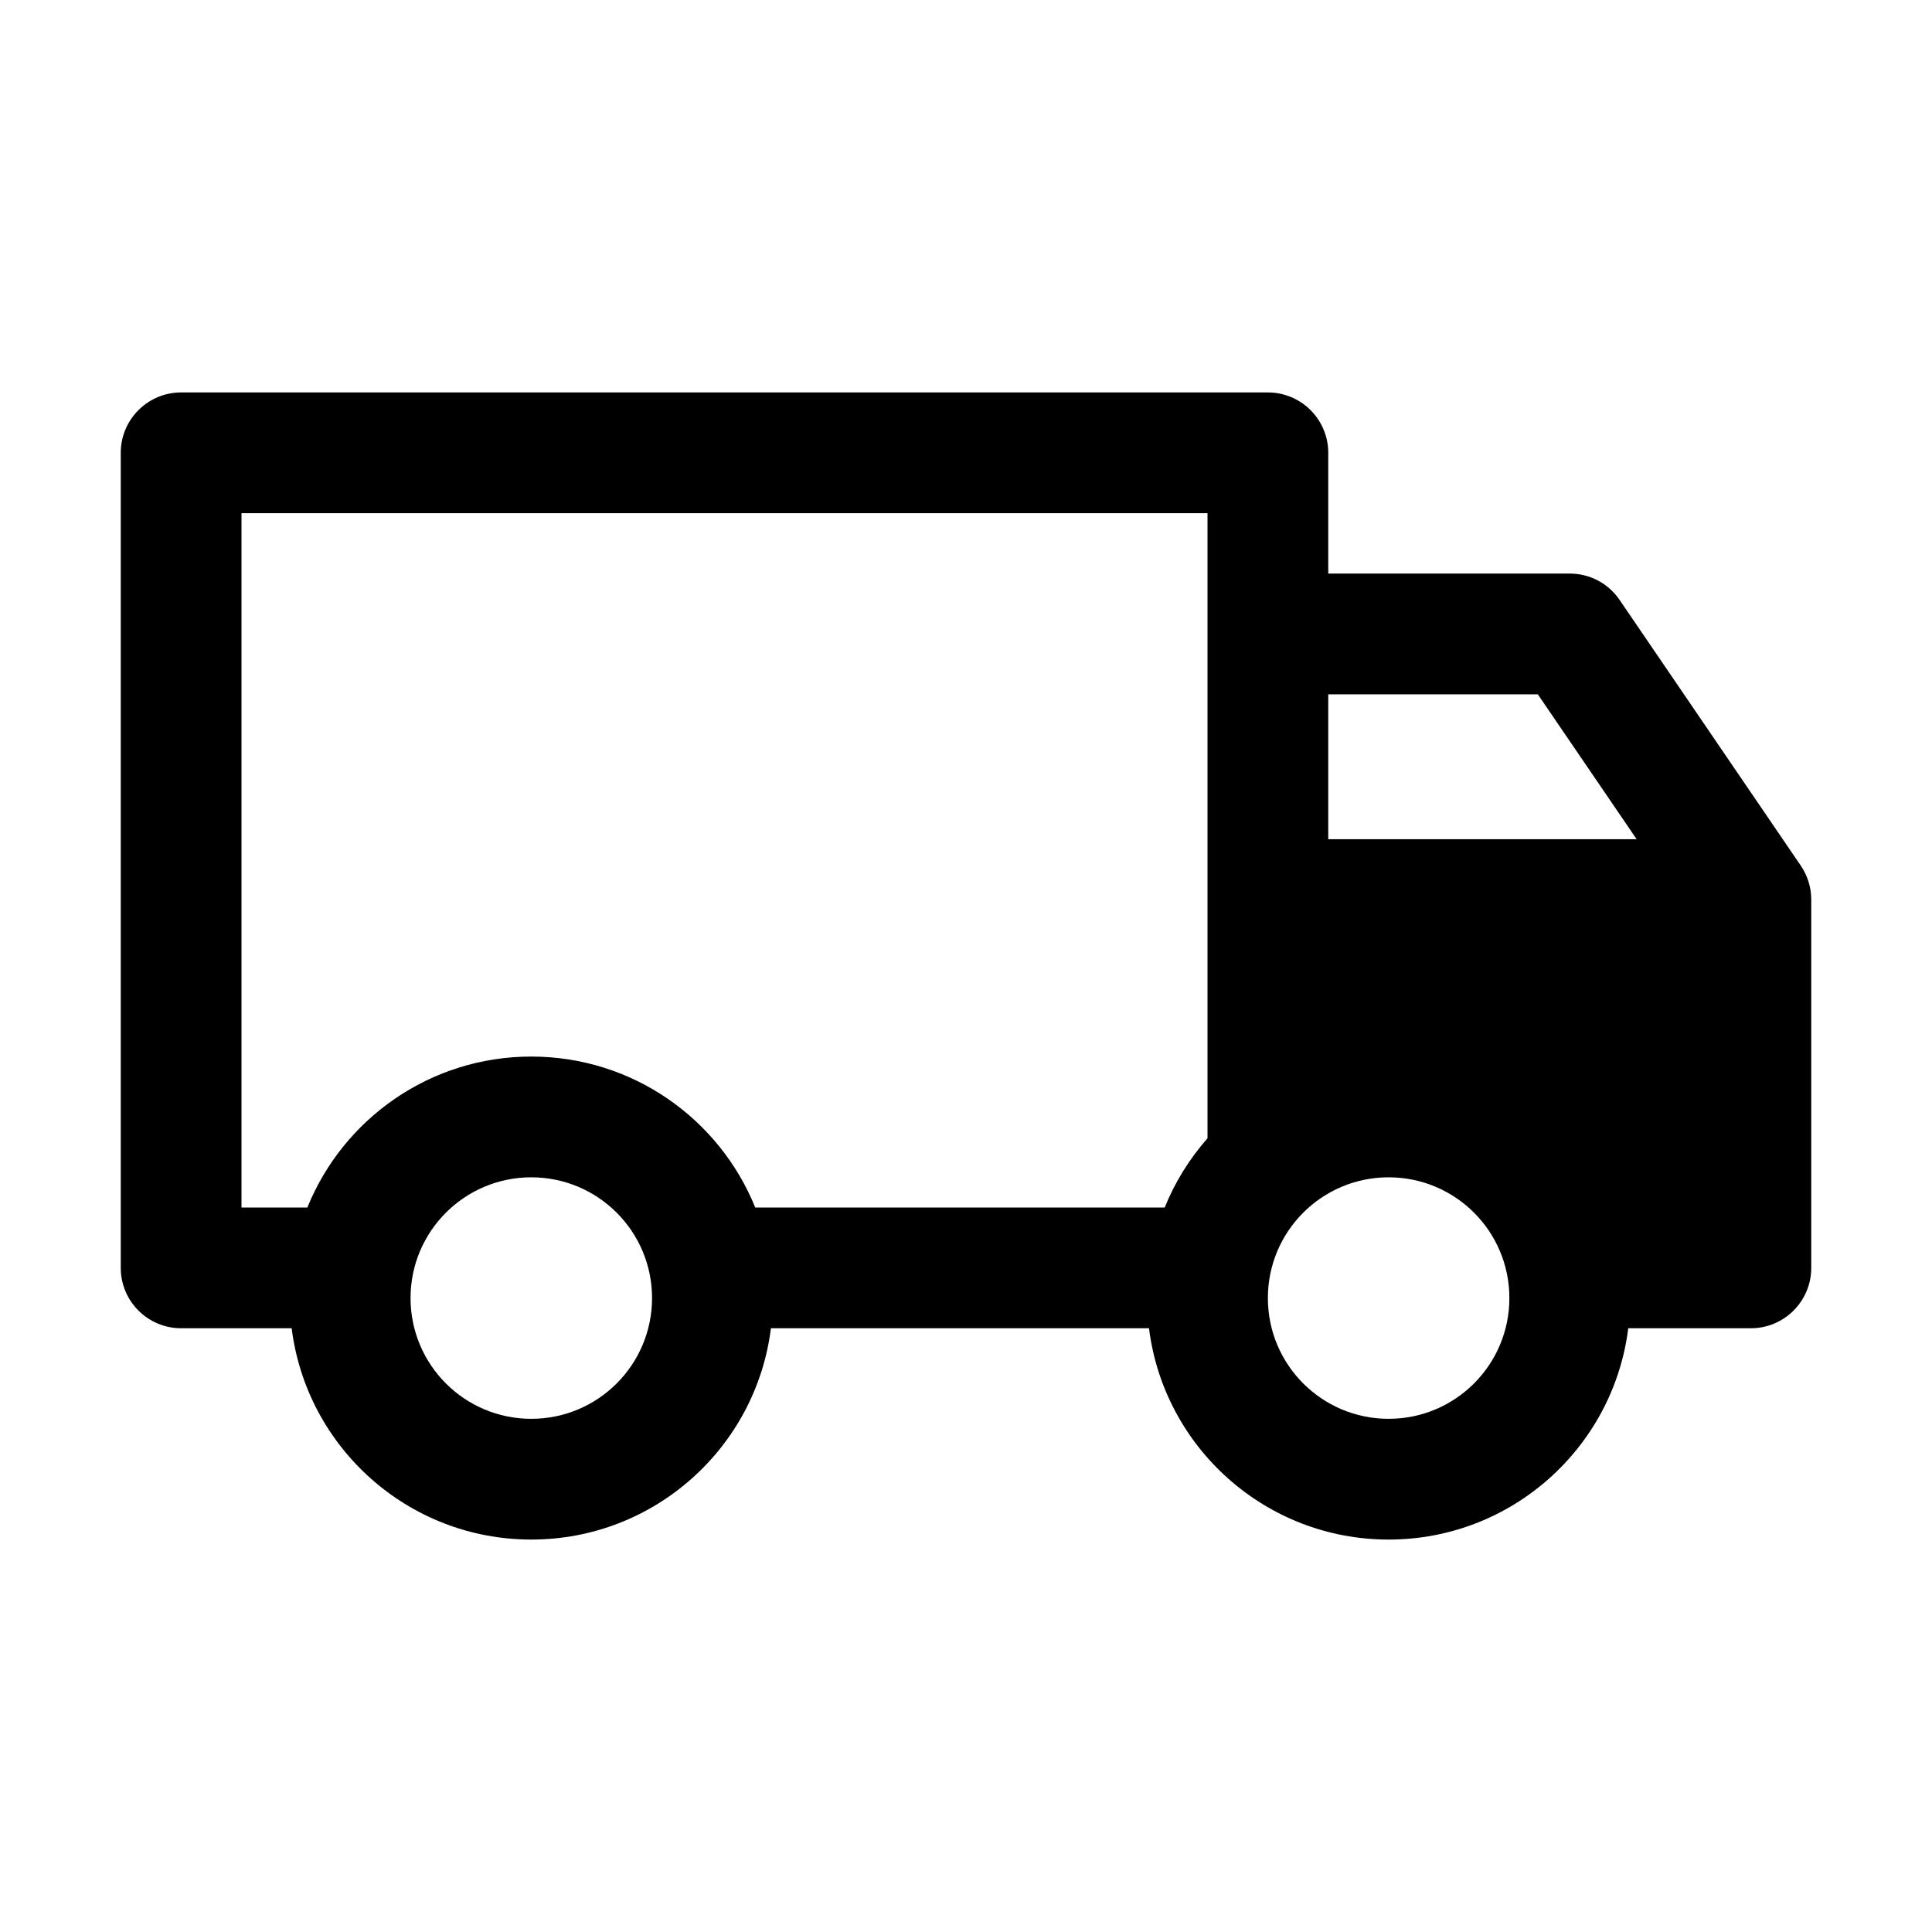 <svg xmlns="http://www.w3.org/2000/svg" width="32" height="32" viewBox="0 0 32 32"><path d="M3 6.5C2.448 6.5 2 6.948 2 7.5V21C2 21.552 2.448 22 3 22H4.831C5.077 23.973 6.76 25.5 8.8 25.5C10.84 25.5 12.523 23.973 12.769 22H19.031C19.277 23.973 20.96 25.5 23 25.5C25.04 25.5 26.723 23.973 26.969 22H29C29.552 22 30 21.552 30 21V14.9C30 14.699 29.939 14.503 29.826 14.337L26.826 9.937C26.64 9.663 26.331 9.5 26 9.5H22V7.5C22 6.948 21.552 6.5 21 6.5H3ZM20 8.5V18.854C19.703 19.191 19.462 19.577 19.291 20H12.509C11.916 18.534 10.479 17.5 8.8 17.5C7.121 17.5 5.684 18.534 5.091 20H4V8.5H20ZM22 13.9V11.5H25.471L27.108 13.9H22ZM22 15.9V17.626C22.32 17.544 22.655 17.5 23 17.5C24.679 17.5 26.116 18.534 26.709 20H28V15.9H22ZM6.8 21.5C6.8 20.395 7.695 19.5 8.8 19.5C9.904 19.5 10.8 20.395 10.8 21.5C10.8 22.605 9.904 23.5 8.8 23.5C7.695 23.5 6.8 22.605 6.8 21.5ZM21 21.5C21 20.395 21.895 19.5 23 19.5C24.105 19.5 25 20.395 25 21.5C25 22.605 24.105 23.5 23 23.5C21.895 23.5 21 22.605 21 21.5Z"/></svg>